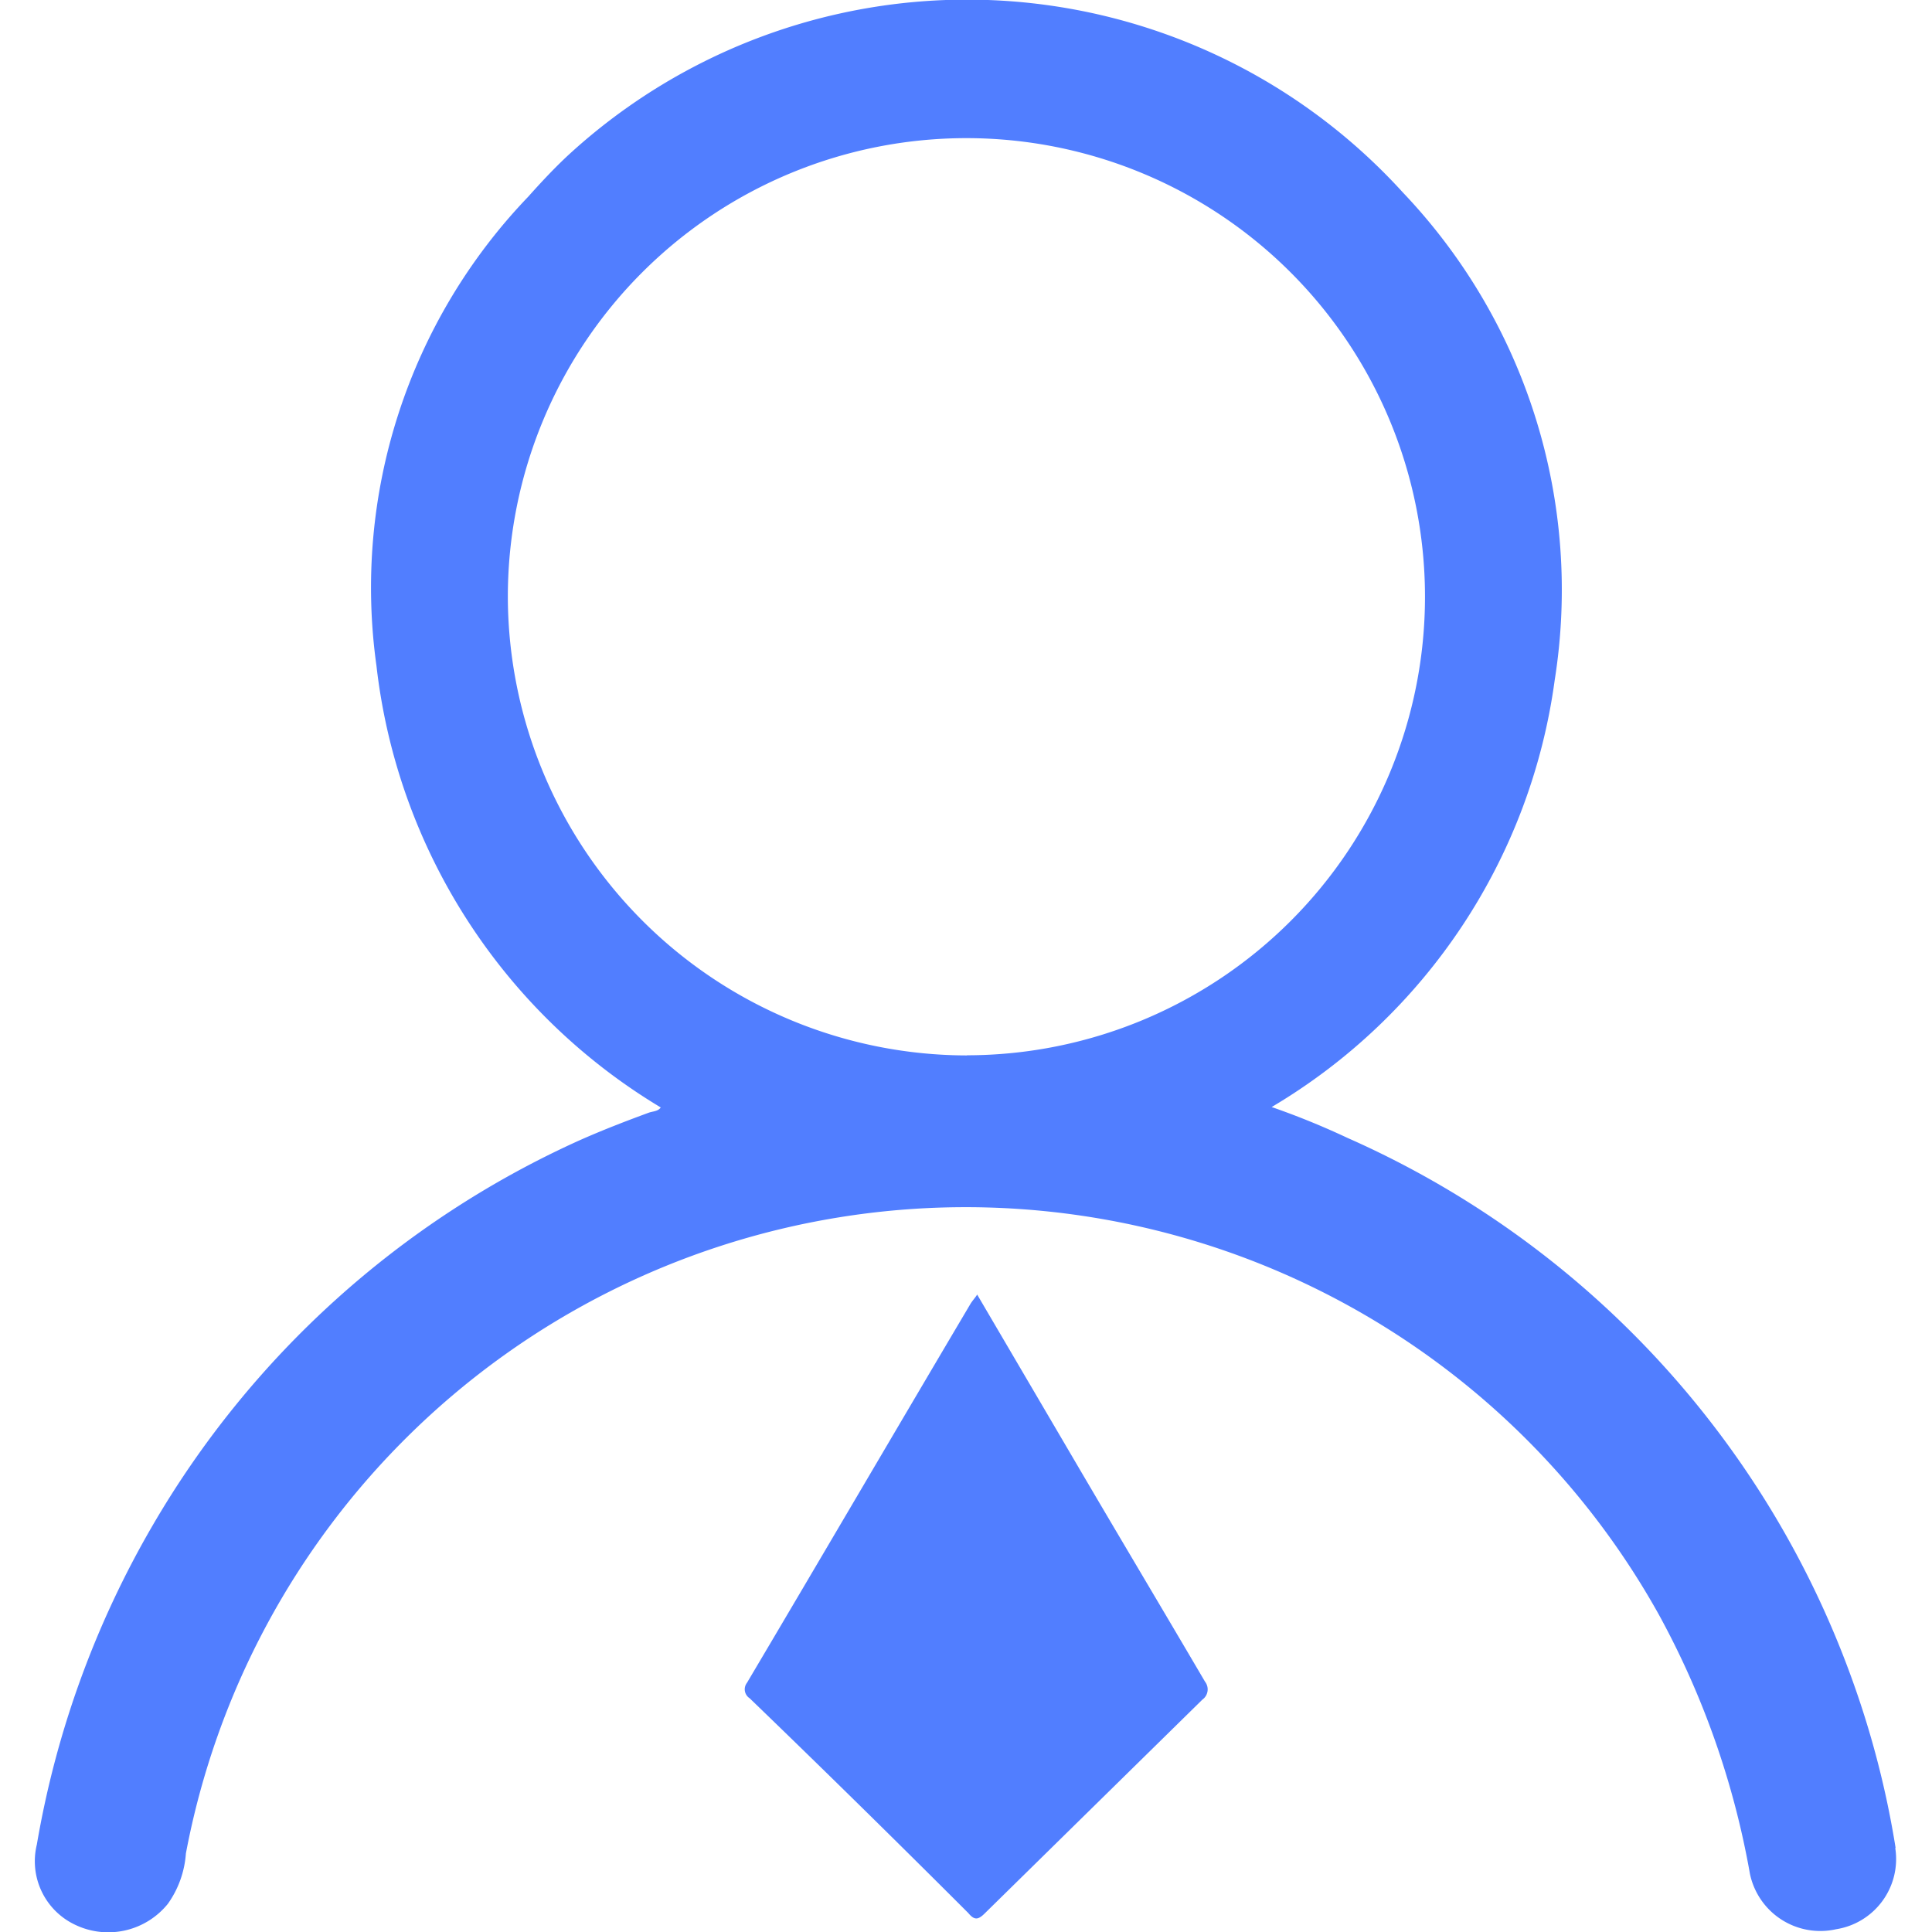 <svg xmlns="http://www.w3.org/2000/svg" width="14" height="14" viewBox="0 0 14 14"><defs><style>.a{fill:none;}.b{fill:#517eff;}</style></defs><g transform="translate(-493 -596)"><rect class="a" width="14" height="14" transform="translate(493 596)"/><path class="b" d="M140.036,122l.7,1.193c.317.541.634,1.072.951,1.612a.091.091,0,0,1-.019.13l-1.575,1.547c-.047.047-.075.056-.121,0-.522-.522-1.053-1.044-1.585-1.557a.077.077,0,0,1-.019-.112c.541-.913,1.081-1.836,1.622-2.75.019-.028.037-.047.047-.065Zm6.655,4.008a6.7,6.7,0,0,0-.308-1.2,6.812,6.812,0,0,0-3.663-3.943,5.66,5.66,0,0,0-.55-.224,4.26,4.26,0,0,0,2.051-3.094,4.175,4.175,0,0,0-1.1-3.533,4.268,4.268,0,0,0-6.049-.27c-.1.093-.2.2-.289.3a4.092,4.092,0,0,0-1.1,3.4,4.3,4.3,0,0,0,2.06,3.2c-.019.028-.056.028-.084.037-.177.065-.345.13-.513.205a6.826,6.826,0,0,0-3.085,2.787,6.9,6.9,0,0,0-.839,2.312.509.509,0,0,0,.27.578.555.555,0,0,0,.68-.149.715.715,0,0,0,.13-.364,5.75,5.75,0,0,1,10.672-1.734,6.125,6.125,0,0,1,.662,1.883.521.521,0,0,0,.624.4.515.515,0,0,0,.429-.587Zm-6.729-5.741a3.332,3.332,0,0,1-3.327-3.309v-.019a3.323,3.323,0,1,1,3.327,3.327Z" transform="translate(360.045 483.381)"/></g></svg>